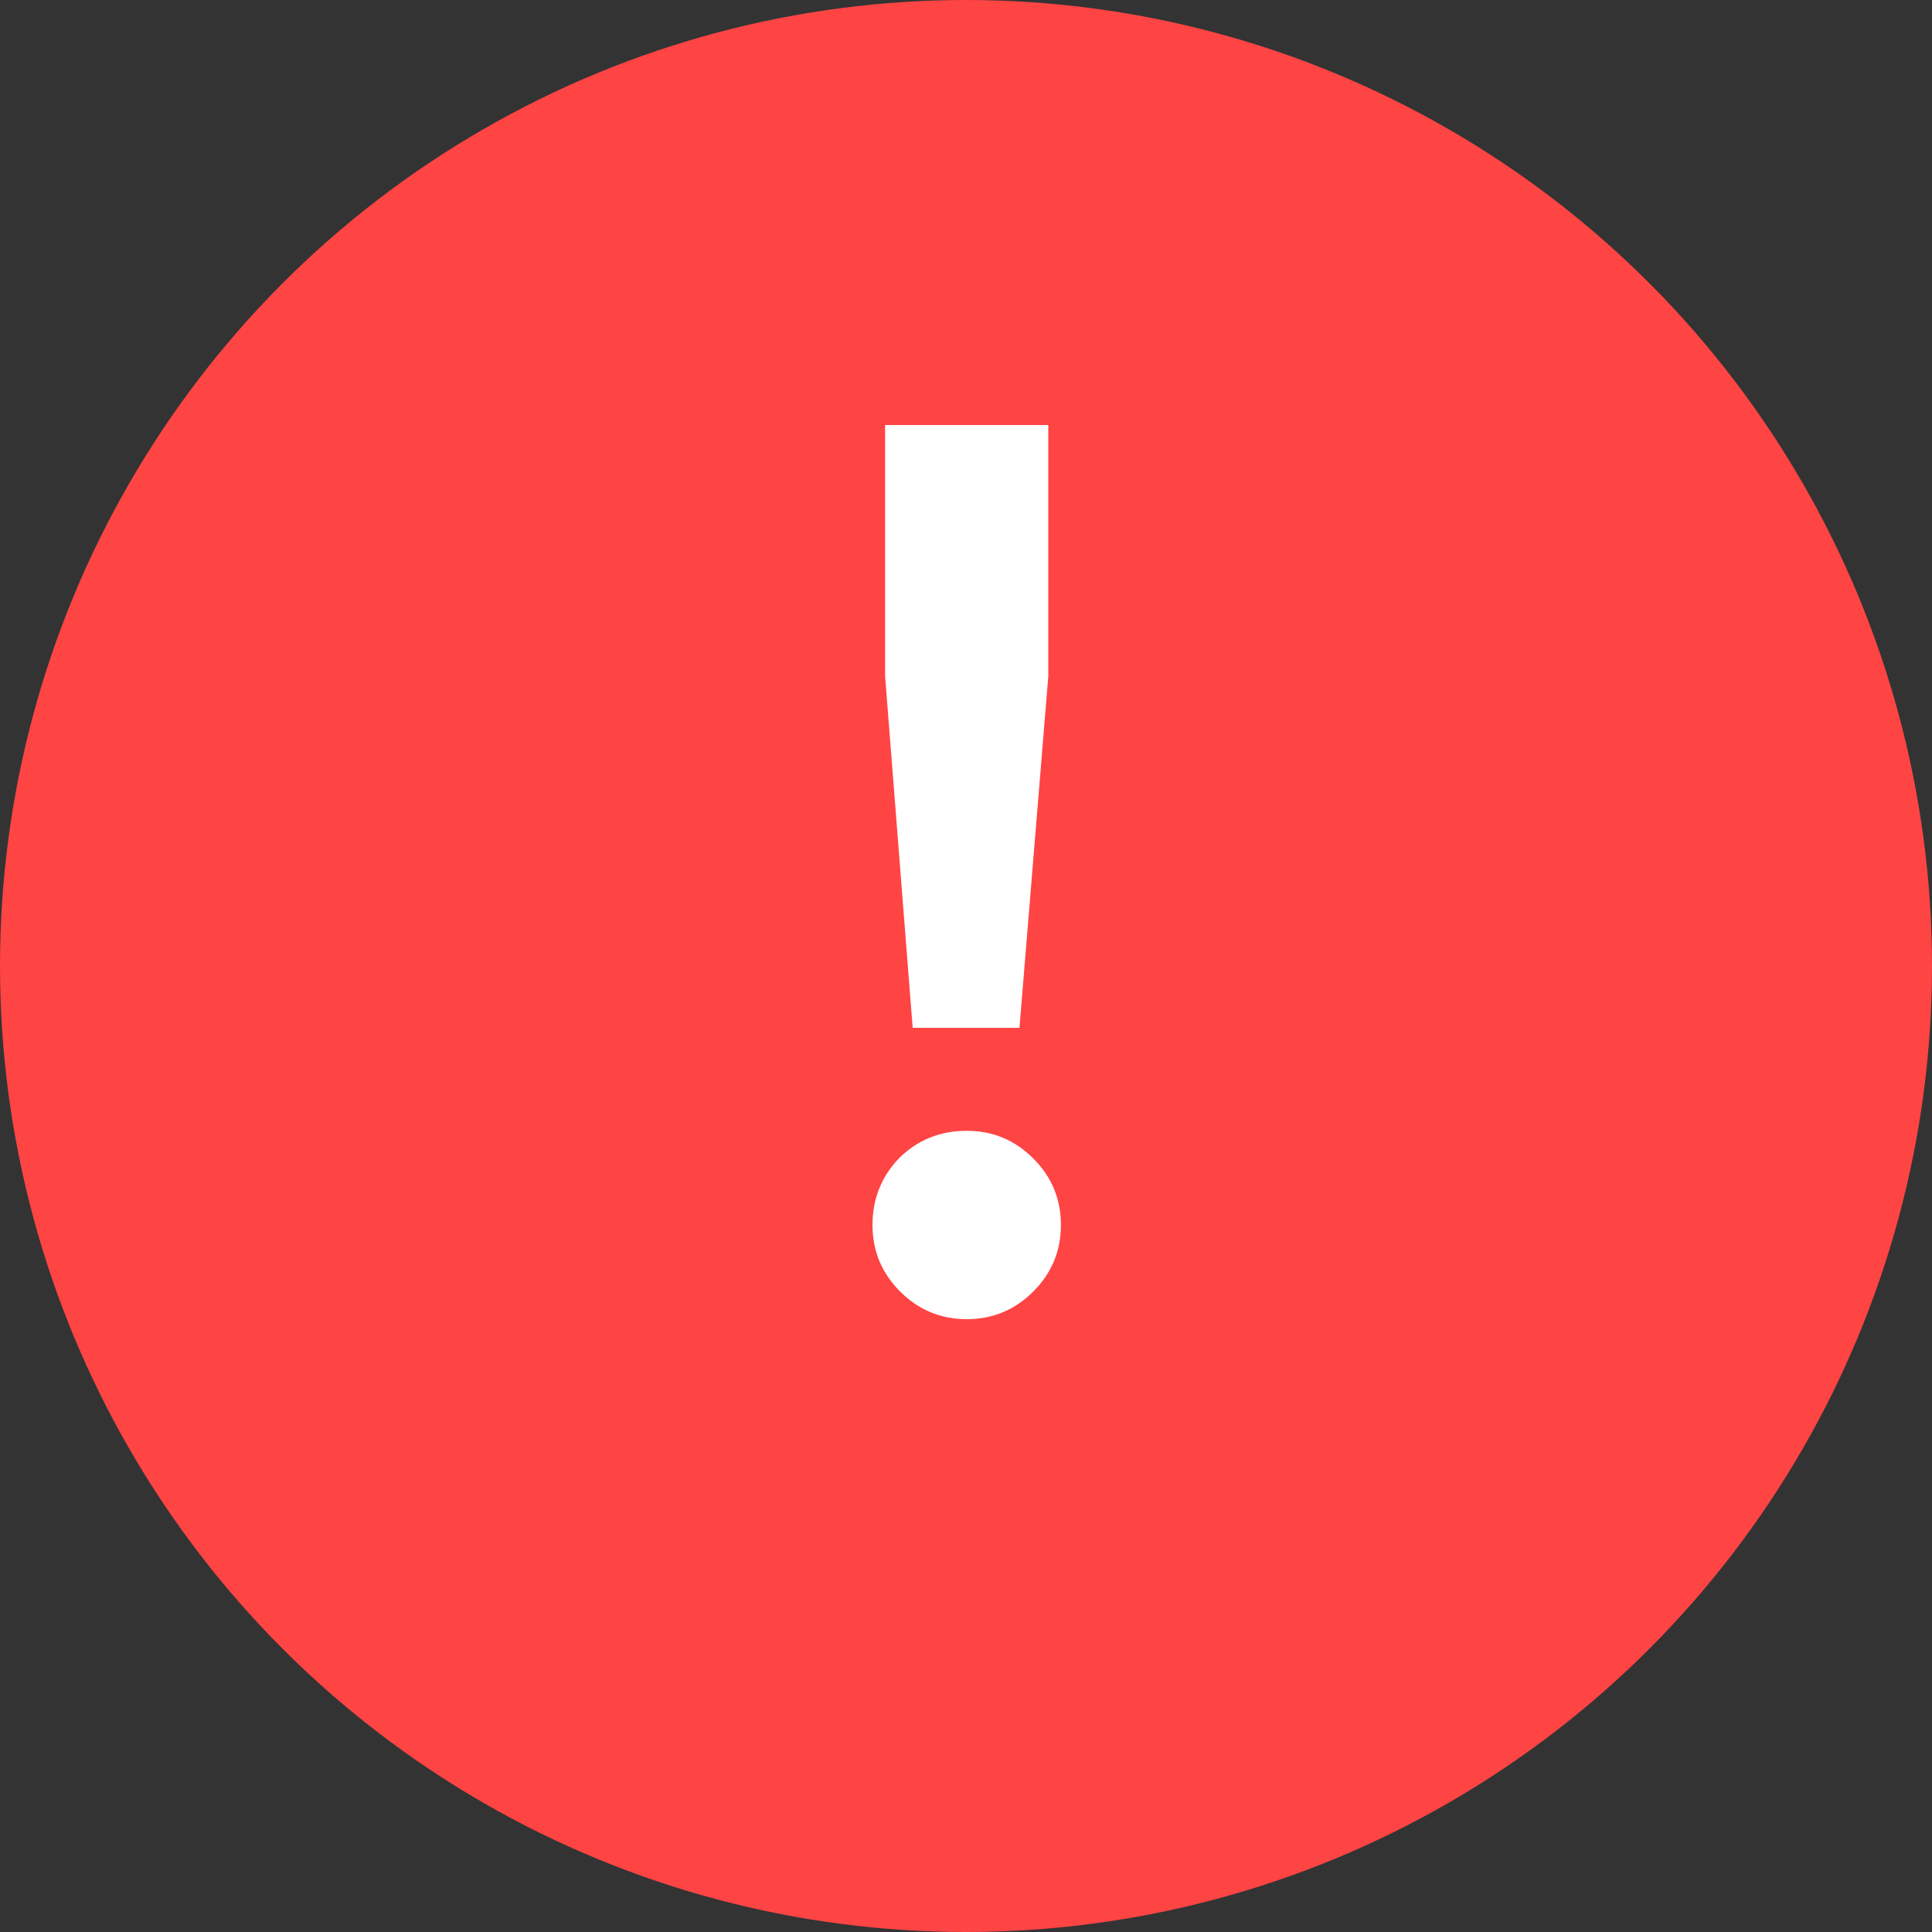 <svg width="40" height="40" viewBox="0 0 40 40" fill="none" xmlns="http://www.w3.org/2000/svg">
<rect x="0" y="0" width="40" height="40" fill="#333333" stroke="none"/>
<circle cx="20" cy="20" r="20" fill="#FF4444"/>
<path d="M21.107 21.28H18.896L18.325 14V8.8H21.704V14L21.107 21.28ZM20.015 23.412C20.552 23.412 21.011 23.603 21.392 23.984C21.774 24.365 21.965 24.825 21.965 25.362C21.965 25.899 21.774 26.359 21.392 26.74C21.011 27.121 20.552 27.312 20.015 27.312C19.477 27.312 19.018 27.121 18.637 26.74C18.255 26.359 18.064 25.899 18.064 25.362C18.064 24.825 18.247 24.365 18.61 23.984C18.992 23.603 19.46 23.412 20.015 23.412Z" fill="white"/>
</svg>

